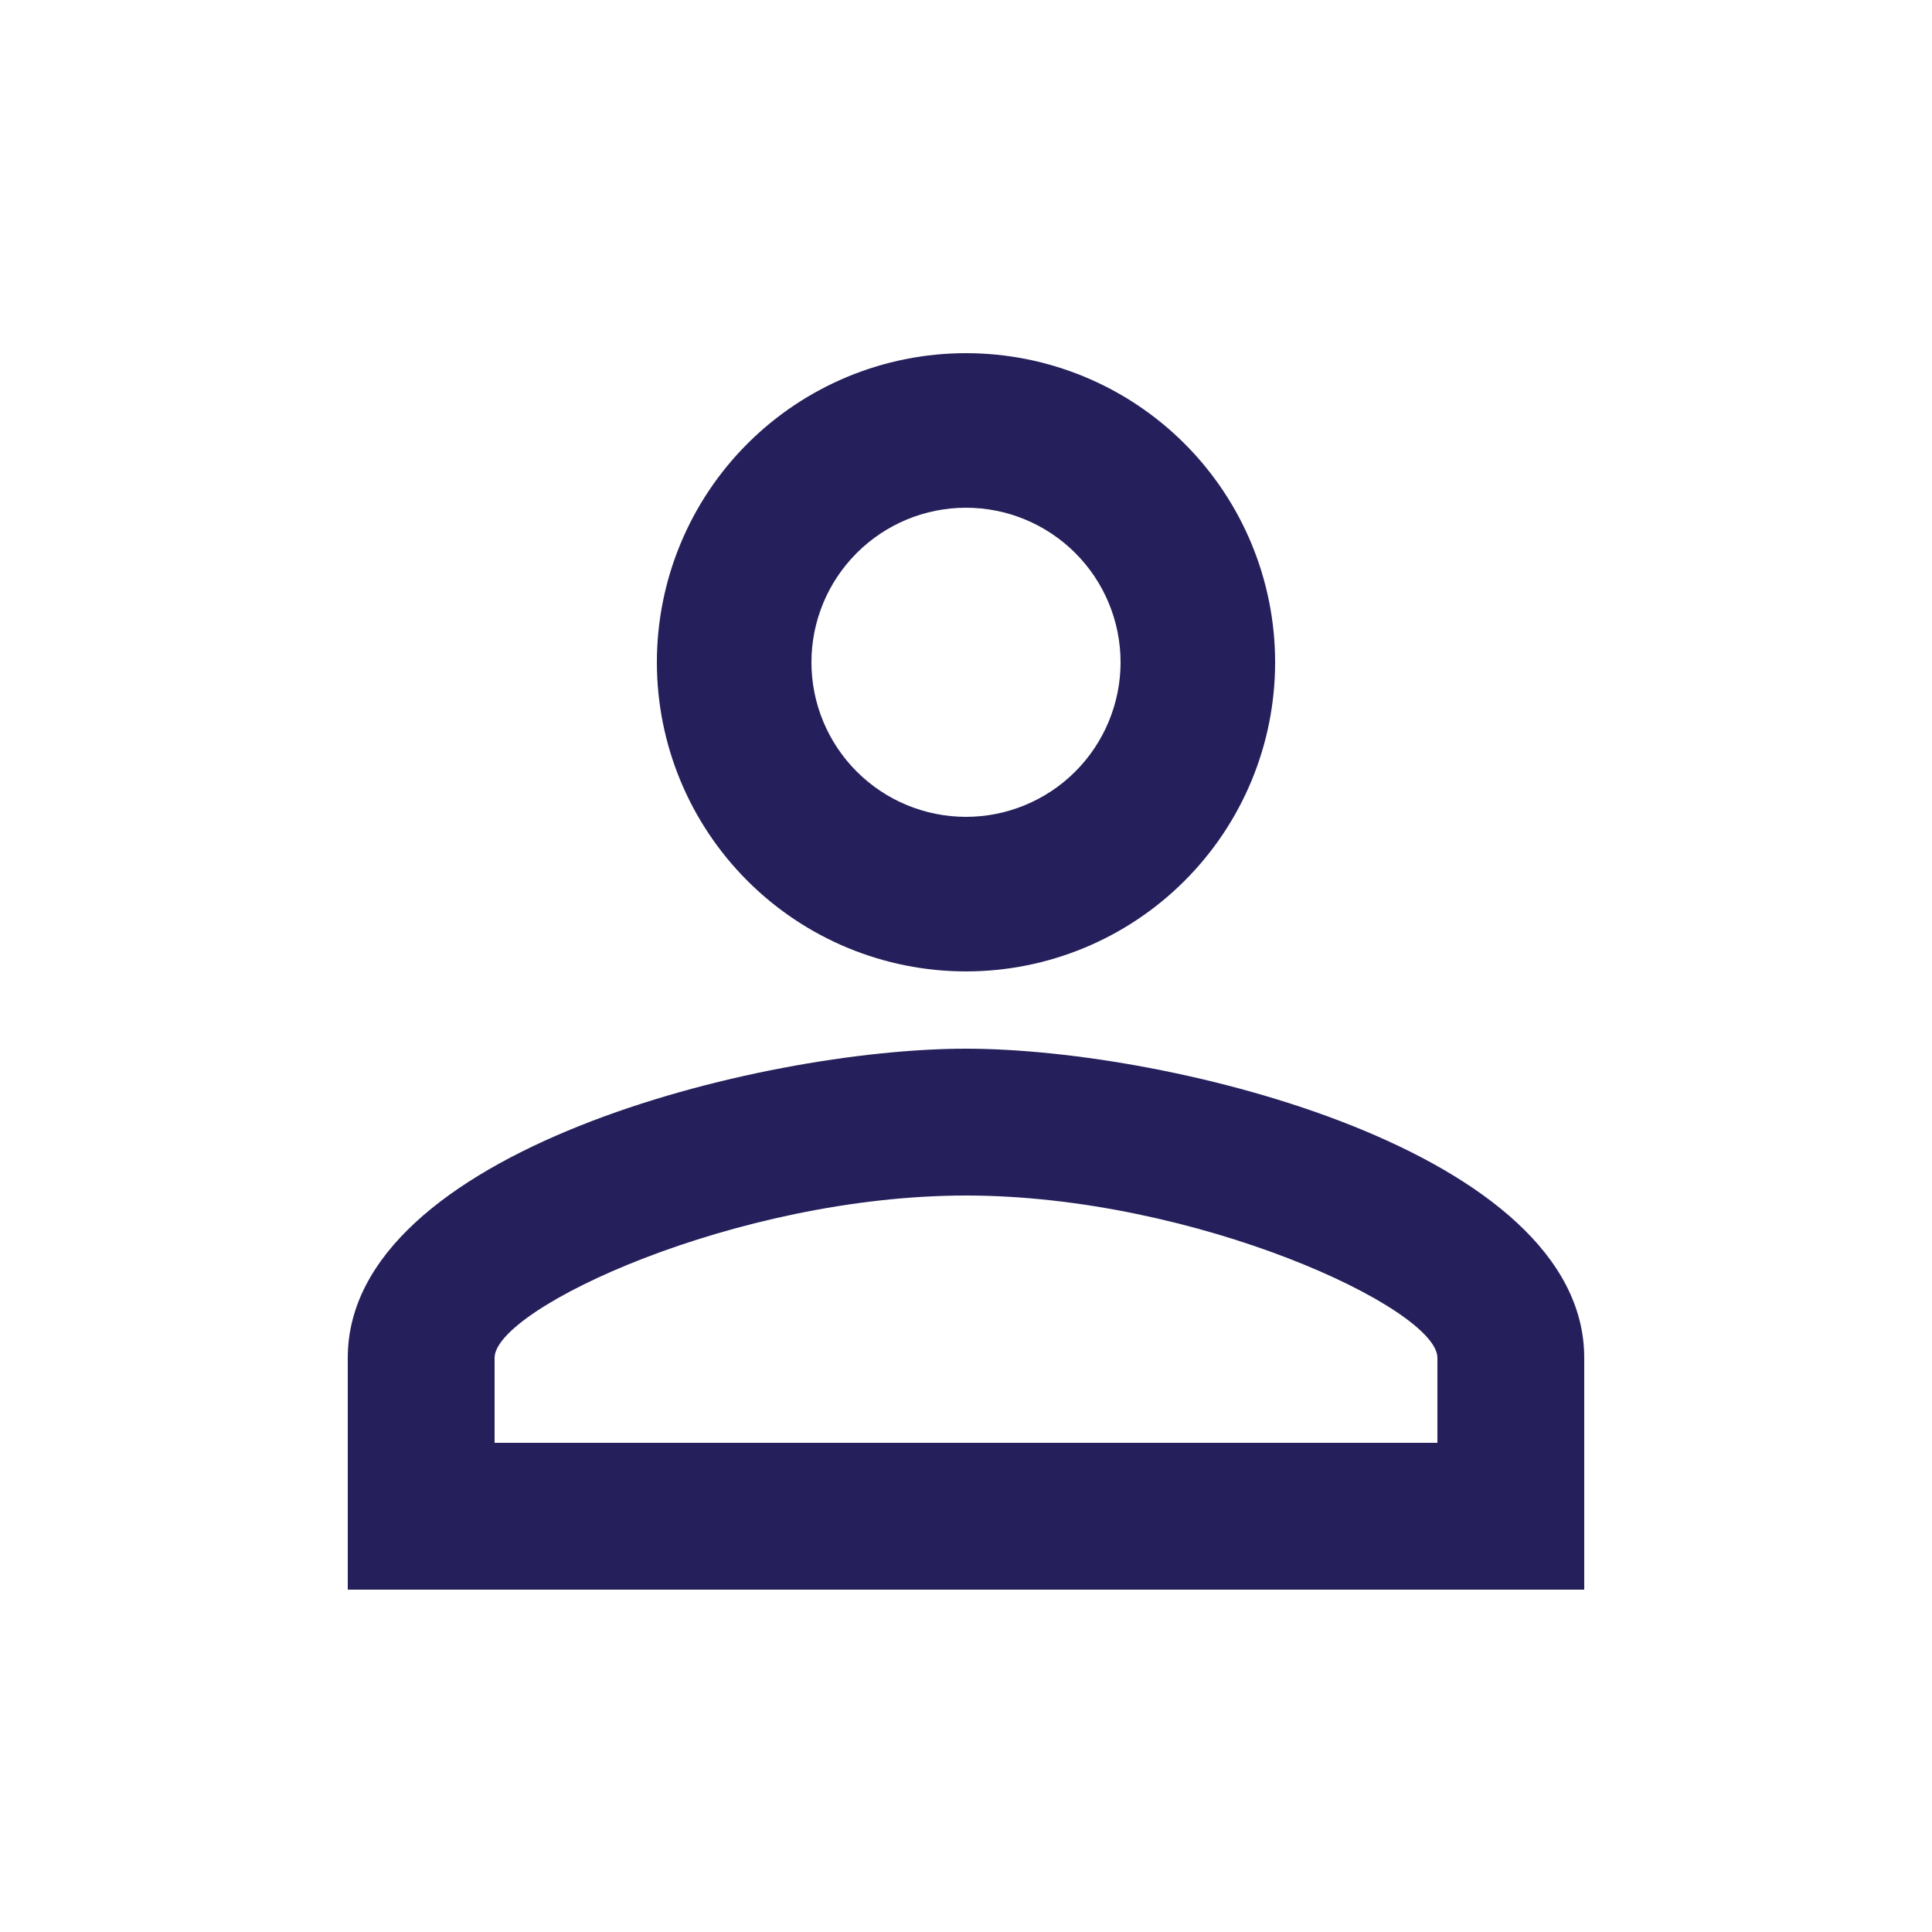 <svg xmlns="http://www.w3.org/2000/svg" width="25" height="25" viewBox="0 0 25 25" fill="none">
<path d="M12.5 4.57C13.561 4.57 14.578 4.991 15.328 5.741C16.079 6.492 16.5 7.509 16.5 8.57C16.5 9.631 16.079 10.648 15.328 11.398C14.578 12.148 13.561 12.57 12.5 12.57C11.439 12.57 10.422 12.148 9.672 11.398C8.921 10.648 8.5 9.631 8.5 8.57C8.5 7.509 8.921 6.492 9.672 5.741C10.422 4.991 11.439 4.57 12.5 4.57ZM12.5 6.57C11.97 6.57 11.461 6.781 11.086 7.156C10.711 7.531 10.5 8.039 10.5 8.57C10.5 9.1 10.711 9.609 11.086 9.984C11.461 10.359 11.97 10.57 12.5 10.57C13.03 10.57 13.539 10.359 13.914 9.984C14.289 9.609 14.5 9.1 14.5 8.57C14.5 8.039 14.289 7.531 13.914 7.156C13.539 6.781 13.03 6.57 12.5 6.57ZM12.5 13.57C15.17 13.57 20.5 14.9 20.5 17.57V20.57H4.5V17.57C4.5 14.9 9.83 13.57 12.5 13.57ZM12.5 15.47C9.53 15.47 6.4 16.93 6.4 17.57V18.67H18.6V17.57C18.6 16.93 15.47 15.47 12.5 15.47Z" fill="#25205B"/>
</svg>